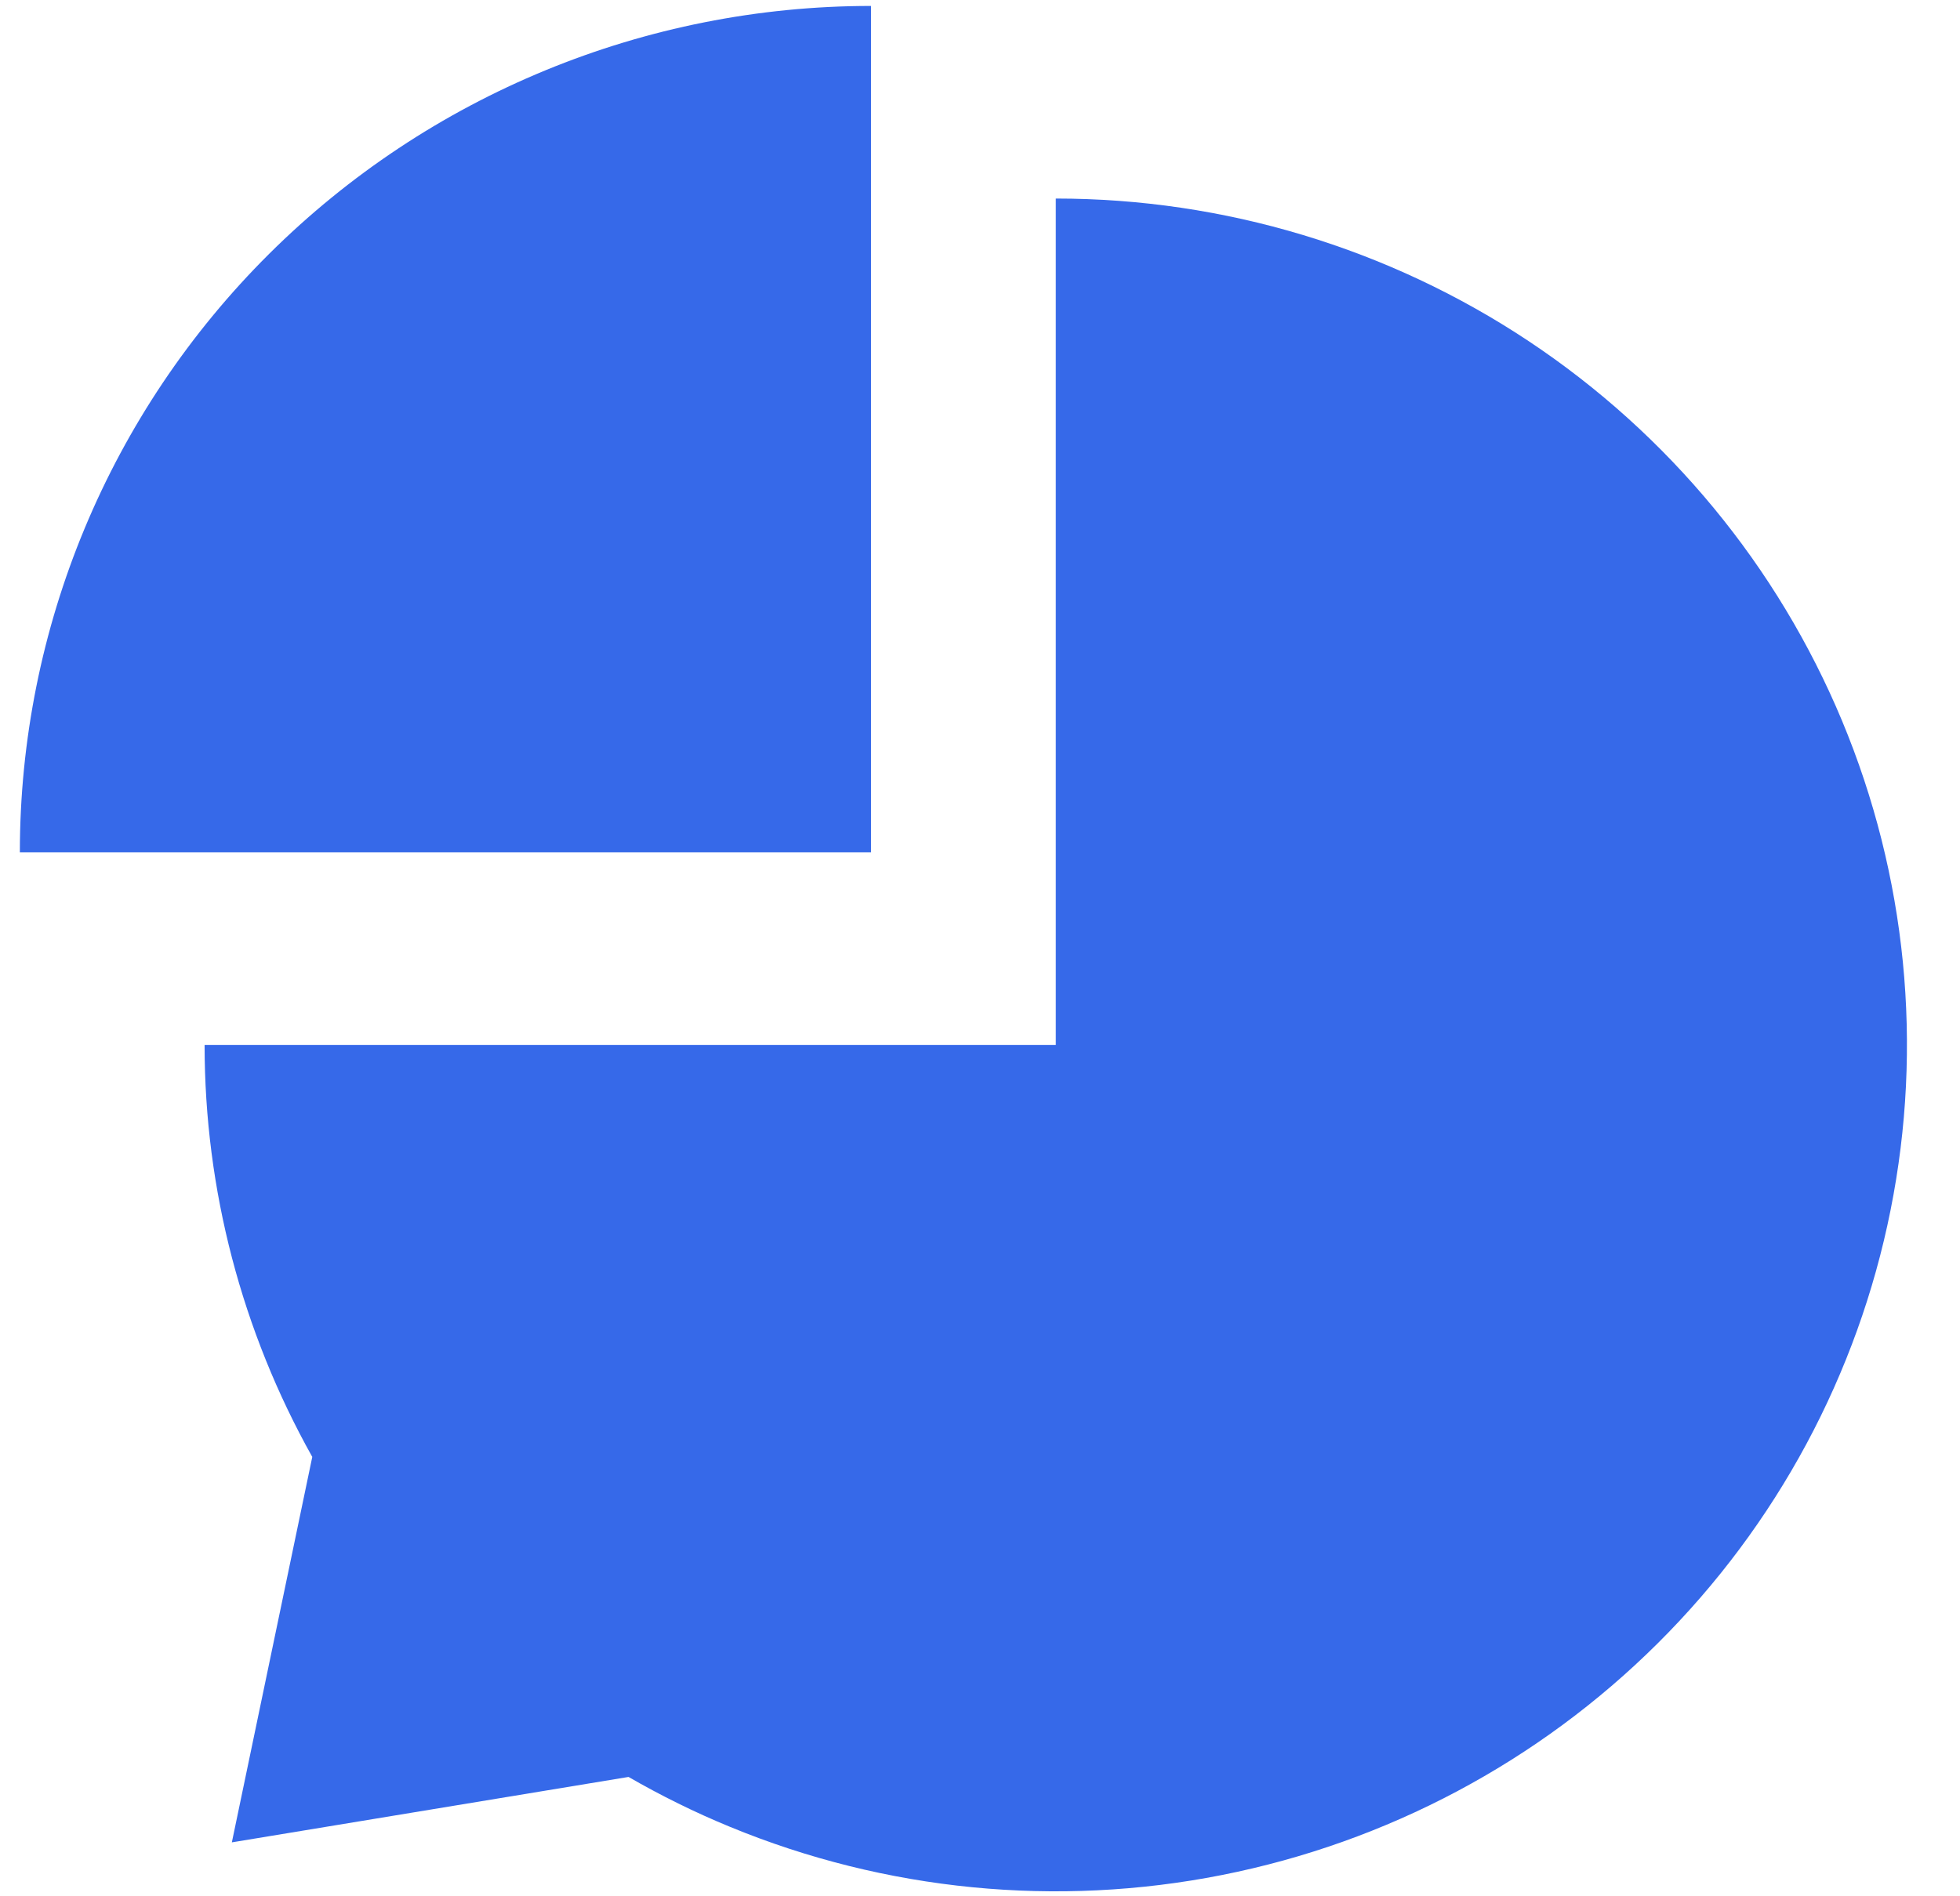 <svg width="31" height="30" viewBox="0 0 31 30" fill="none" xmlns="http://www.w3.org/2000/svg">
<path d="M0.314 13.484C0.314 9.933 1.732 6.527 4.257 4.016C6.782 1.505 10.206 0.094 13.776 0.094V13.484L0.314 13.484Z" fill="#3669E9"/>
<path fill-rule="evenodd" clip-rule="evenodd" d="M24.178 5.397C21.964 3.926 19.361 3.141 16.699 3.141V16.531H3.236C3.236 18.818 3.825 21.061 4.939 23.049L3.667 29.147L9.941 28.112C10.456 28.409 10.992 28.674 11.547 28.902C14.007 29.916 16.714 30.181 19.325 29.664C21.936 29.147 24.335 27.872 26.218 25.999C28.101 24.127 29.383 21.741 29.902 19.143C30.422 16.546 30.155 13.854 29.136 11.407C28.117 8.96 26.392 6.869 24.178 5.397Z" fill="#3669E9"/>
</svg>
